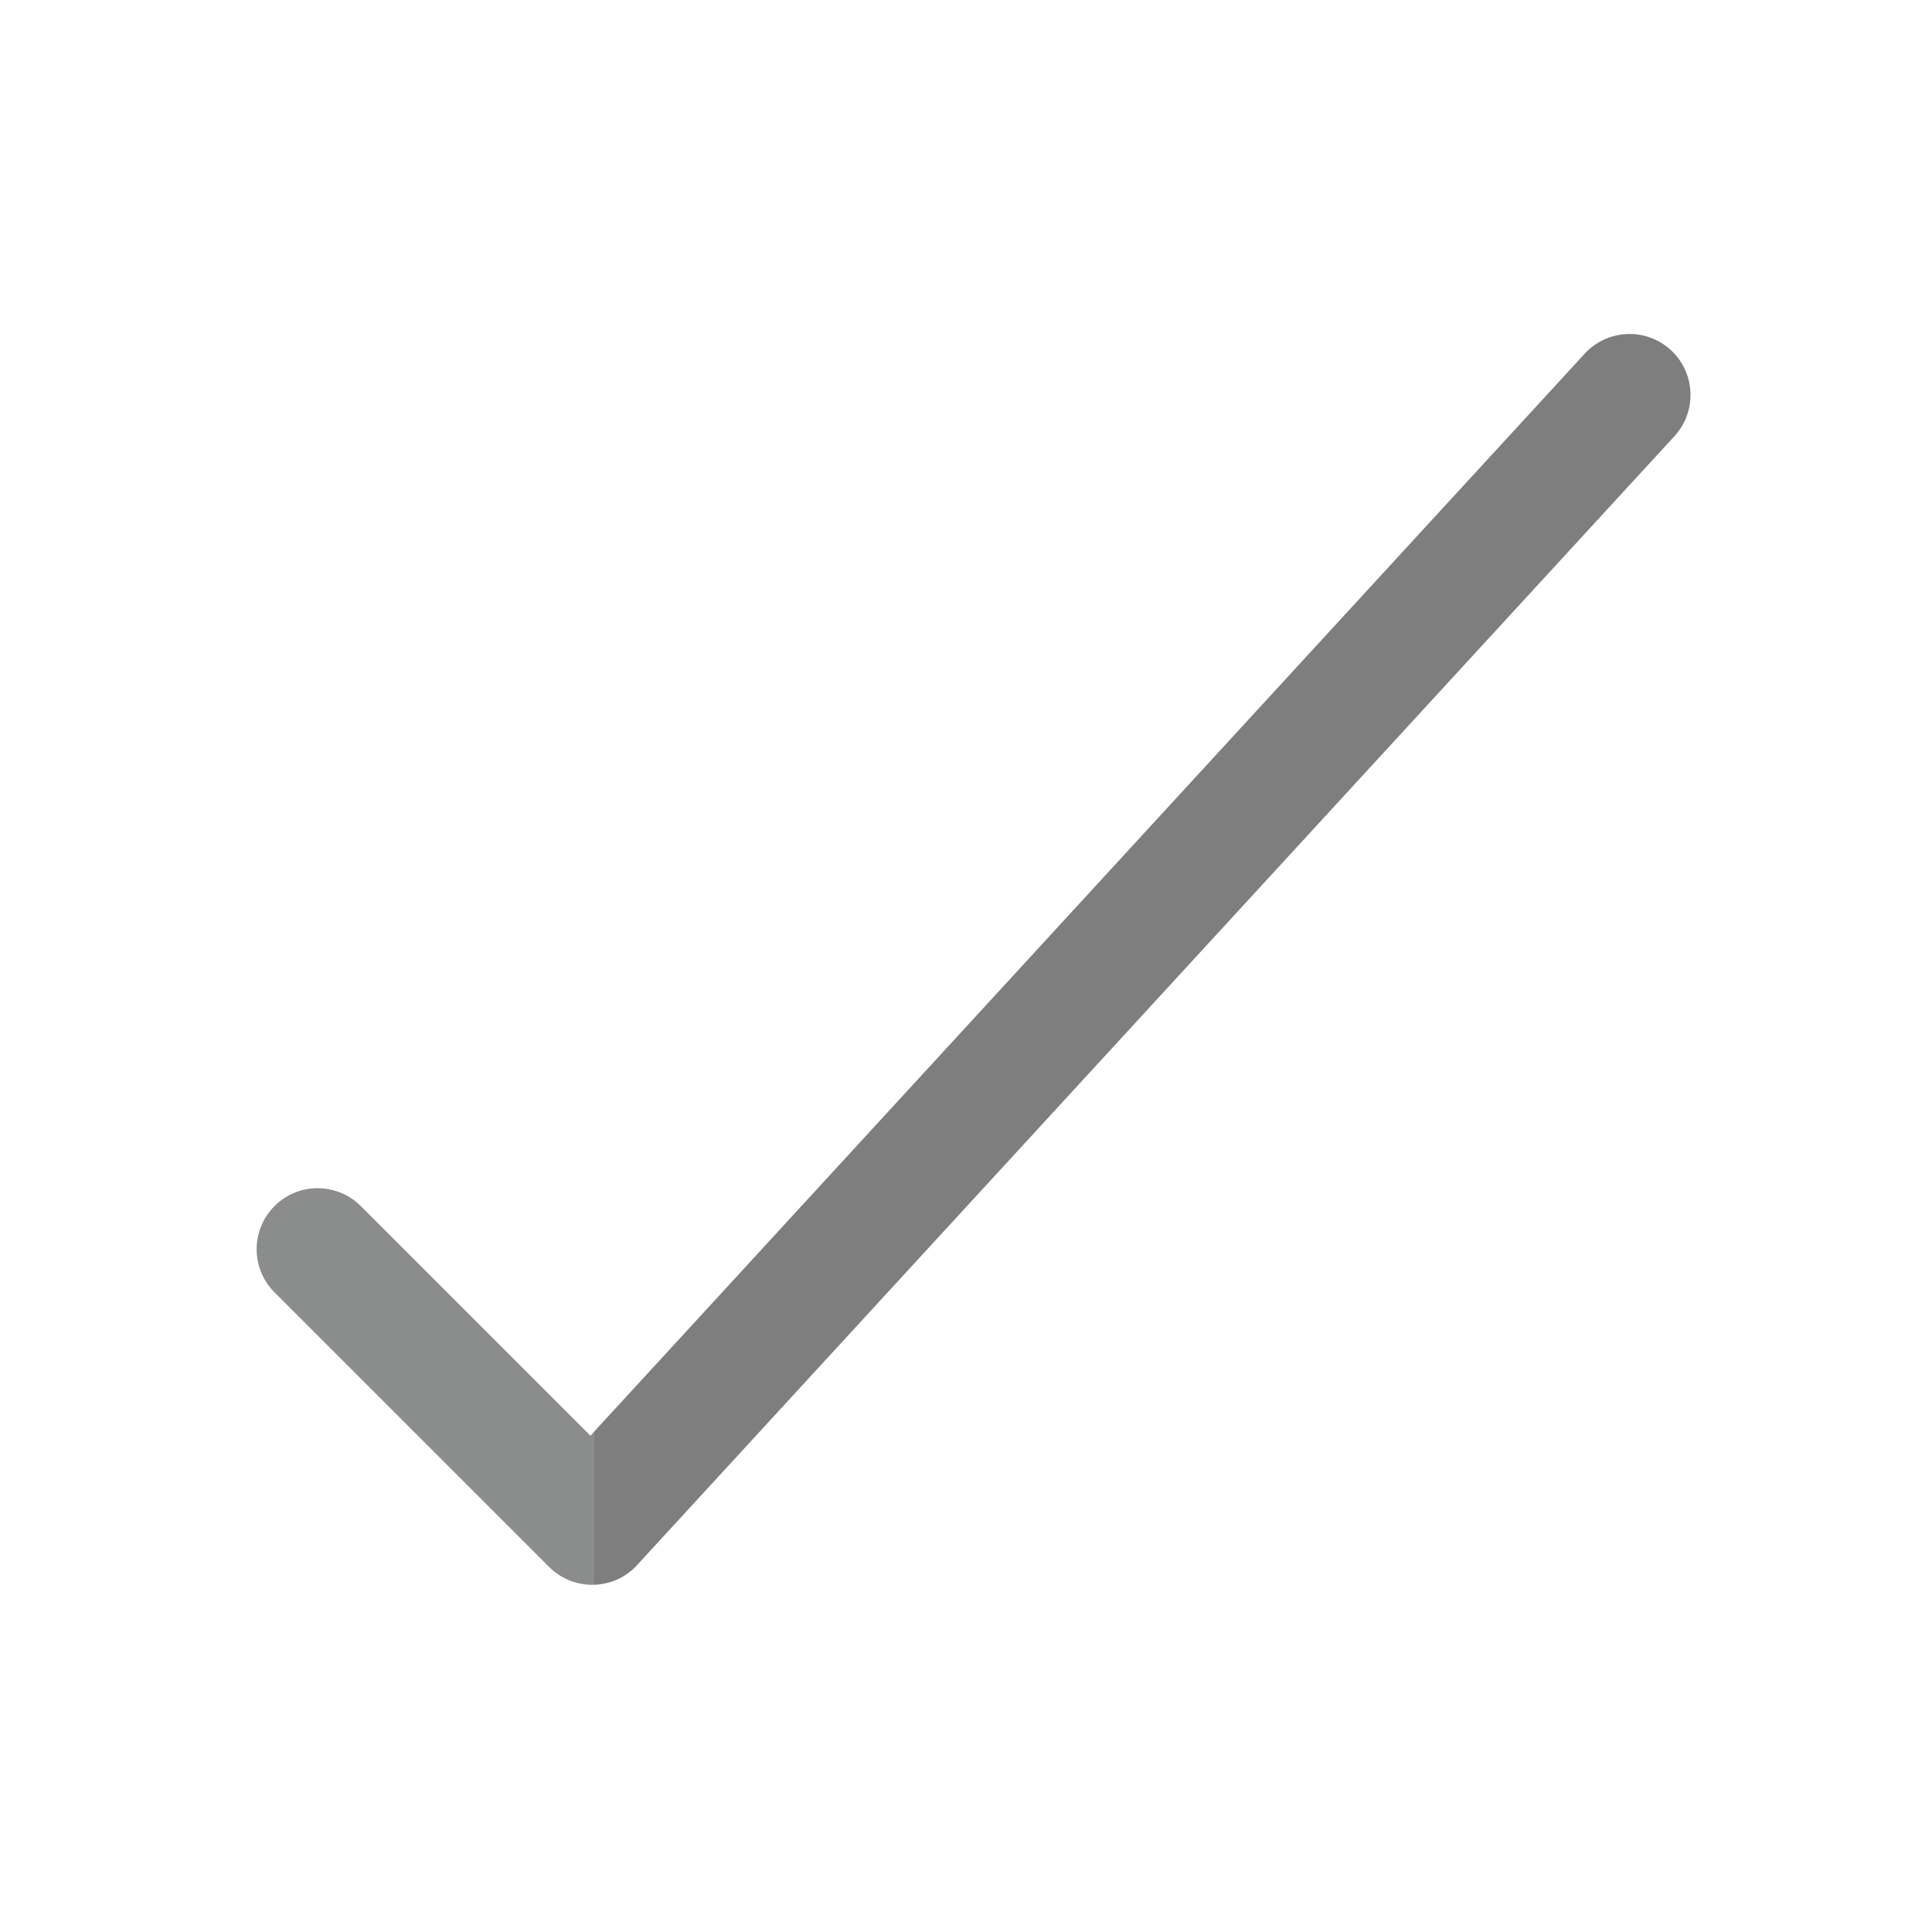 <?xml version="1.0" encoding="UTF-8"?>
<!DOCTYPE svg PUBLIC "-//W3C//DTD SVG 1.1//EN" "http://www.w3.org/Graphics/SVG/1.1/DTD/svg11.dtd">
<!-- Creator: CorelDRAW -->
<svg xmlns="http://www.w3.org/2000/svg" xml:space="preserve" width="2048px" height="2048px" style="shape-rendering:geometricPrecision; text-rendering:geometricPrecision; image-rendering:optimizeQuality; fill-rule:evenodd; clip-rule:evenodd"
viewBox="0 0 2048 2048"
 xmlns:xlink="http://www.w3.org/1999/xlink">
 <defs>
  <style type="text/css">
   <![CDATA[
    .fil0 {fill:none}
    .fil1 {fill:#7E7E7E}
    .fil2 {fill:#8B8C8C}
   ]]>
  </style>
 </defs>
 <g id="Layer_x0020_1">
  <g id="_383576832">
   <rect id="_383576040" class="fil0" width="2048" height="2048"/>
   <rect id="_383586624" class="fil0" x="255.999" y="255.999" width="1536" height="1536"/>
  </g>
  <g id="_383578944">
   <path id="_383586480" class="fil1" d="M629.94 1517.45l0.483 -0.526 1049.43 -1142.03c24.111,-26.238 65.101,-27.937 91.319,-3.811 26.209,24.118 27.906,65.067 3.81,91.289l-1098.17 1195.07c-1.097,1.23 -2.098,2.398 -3.27,3.572 -12.009,12.007 -27.574,18.3 -43.312,18.887l-0.288 0.011 0 -162.464z"/>
   <path id="_383571600" class="fil2" d="M625.871 1521.88l4.069 -4.427 0 162.464c-17.262,0.567 -34.706,-5.732 -47.874,-18.9l-291.075 -291.076c-25.25,-25.25 -25.25,-66.221 0,-91.472 25.251,-25.251 66.222,-25.251 91.472,0l243.408 243.41z"/>
  </g>
 </g>
</svg>
